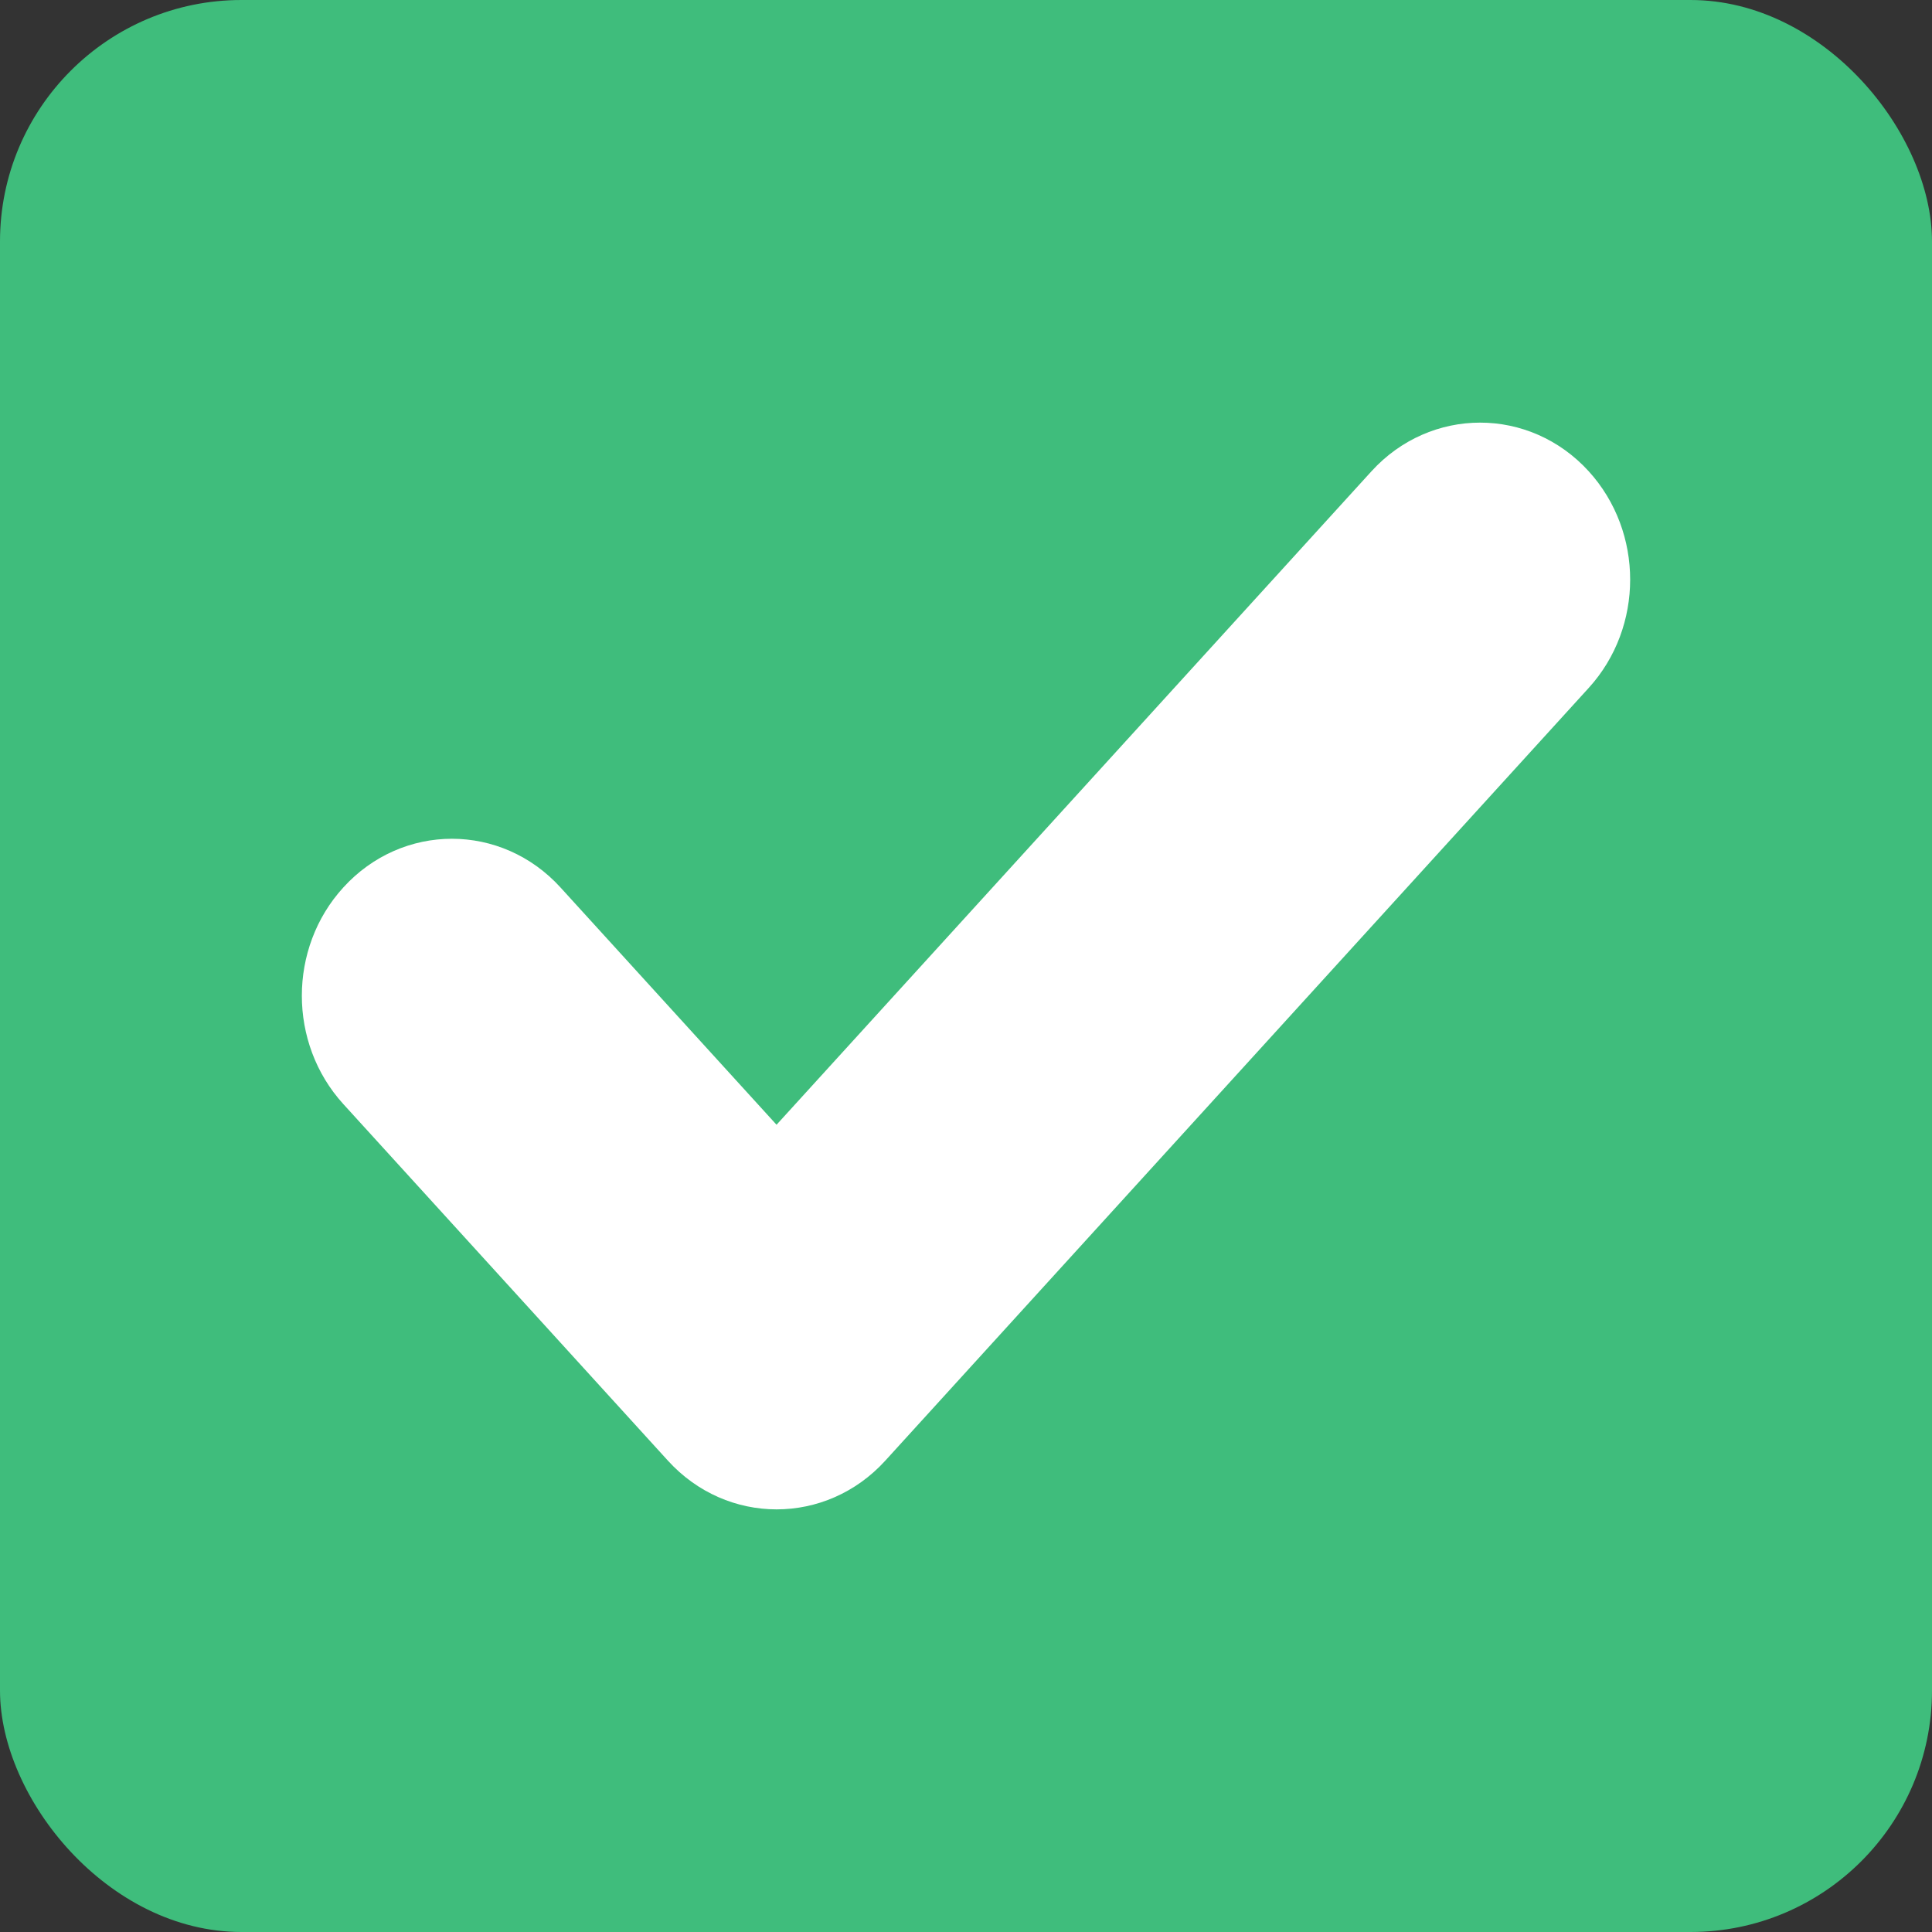 <?xml version="1.0" encoding="UTF-8"?>
<svg width="16px" height="16px" viewBox="0 0 16 16" version="1.1" xmlns="http://www.w3.org/2000/svg" xmlns:xlink="http://www.w3.org/1999/xlink">
    <rect x="0" y="0" width="16" height="16" fill="#333333" stroke="none"/>
    <!-- Generator: Sketch 52.6 (67491) - http://www.bohemiancoding.com/sketch -->
    <title>Group 17</title>
    <desc>Created with Sketch.</desc>
    <g id="Follow-ups" stroke="none" stroke-width="1" fill="none" fill-rule="evenodd">
        <g id="Follow-up-(auto-complete)" transform="translate(-849, -663)">
            <g id="Group-10" transform="translate(849, 662)">
                <g id="Group-17" transform="translate(0, 1)">
                    <rect id="Rectangle" fill="#3FBD7C" x="0" y="0" width="16" height="16" rx="2"></rect>
                    <path d="M6.431,9.686 L11.543,4.071 C11.933,3.643 12.582,3.643 12.972,4.071 C13.343,4.478 13.343,5.122 12.972,5.529 L7.146,11.929 C6.756,12.357 6.107,12.357 5.717,11.929 L3.028,8.975 C2.657,8.568 2.657,7.924 3.028,7.518 C3.418,7.089 4.067,7.089 4.457,7.518 L6.431,9.686 Z" id="Combined-Shape" stroke="#FFFFFF" stroke-width="0.5" fill="#FFFFFF" stroke-linecap="round"></path>
                </g>
            </g>
        </g>
    </g>
</svg>